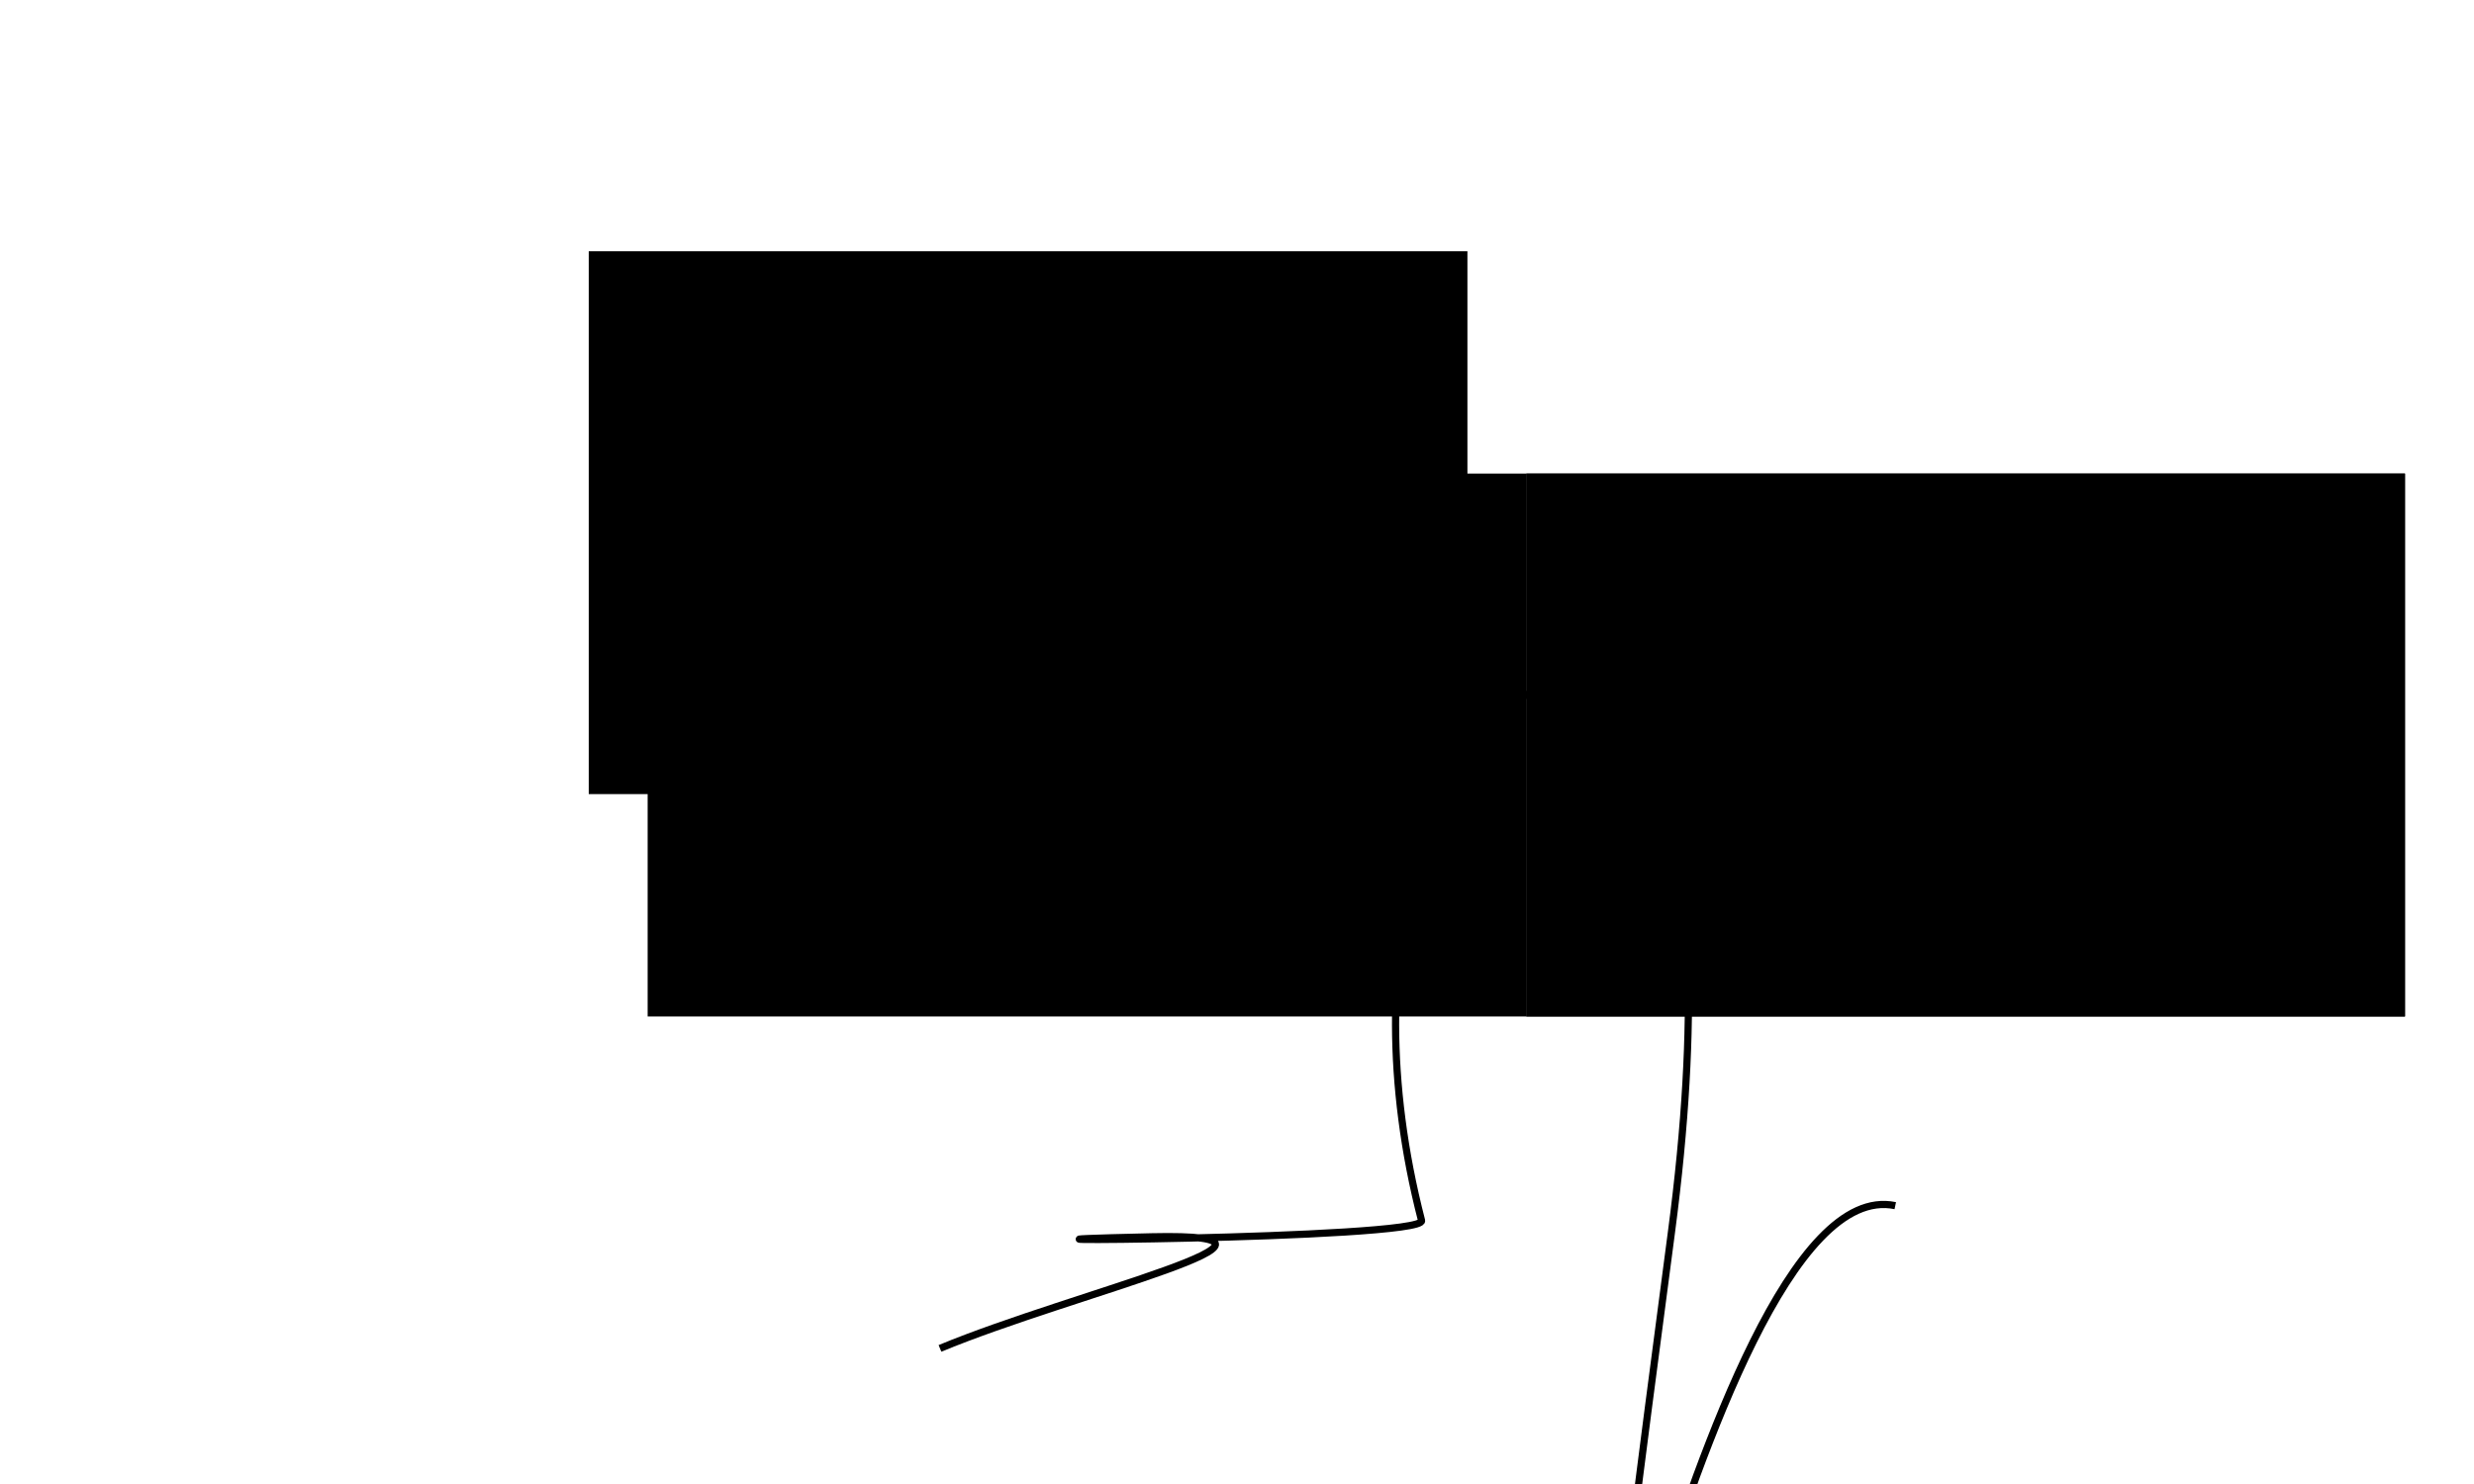 <?xml version="1.0" encoding="UTF-8" standalone="no"?>
<svg
   xmlns:dc="http://purl.org/dc/elements/1.1/"
   xmlns:cc="http://creativecommons.org/ns#"
   xmlns:rdf="http://www.w3.org/1999/02/22-rdf-syntax-ns#"
   xmlns:svg="http://www.w3.org/2000/svg"
   xmlns="http://www.w3.org/2000/svg"
   xmlns:sodipodi="http://sodipodi.sourceforge.net/DTD/sodipodi-0.dtd"
   xmlns:inkscape="http://www.inkscape.org/namespaces/inkscape"
   width="500"
   height="300"
   viewBox="0 0 132.292 79.375"
   version="1.1"
   id="svg8"
   inkscape:version="1.0.2 (e86c870879, 2021-01-15)"
   sodipodi:docname="file.svg">
  <defs
     id="defs2">
    <inkscape:perspective
       sodipodi:type="inkscape:persp3d"
       inkscape:vp_x="0 : 39.687501 : 1"
       inkscape:vp_y="0 : 1000 : 0"
       inkscape:vp_z="132.29166 : 39.687501 : 1"
       inkscape:persp3d-origin="66.14583 : 26.458334 : 1"
       id="perspective859" />
  </defs>
  <sodipodi:namedview
     id="base"
     pagecolor="#e4e4e4"
     bordercolor="#666666"
     borderopacity="1.0"
     inkscape:pageopacity="0"
     inkscape:pageshadow="2"
     inkscape:zoom="1.979899"
     inkscape:cx="178.37744"
     inkscape:cy="259.92023"
     inkscape:document-units="px"
     inkscape:current-layer="layer1"
     inkscape:document-rotation="0"
     showgrid="false"
     units="px"
     inkscape:snap-page="true"
     inkscape:window-width="1920"
     inkscape:window-height="1016"
     inkscape:window-x="0"
     inkscape:window-y="27"
     inkscape:window-maximized="1"
     inkscape:snap-bbox="true"
     inkscape:bbox-nodes="true" />
  <g
     inkscape:label="Ebene 1"
     inkscape:groupmode="layer"
     id="layer1">
    <rect
       style="fill:#000000;stroke:none;stroke-width:1.556;stroke-linecap:round;stroke-linejoin:round"
       id="rect846"
       width="46.985"
       height="29.038"
       x="31.482"
       y="13.436"
       ry="0" />
    <rect
       style="fill:#000000;stroke:none;stroke-width:1.556;stroke-linecap:round;stroke-linejoin:round"
       id="rect834"
       width="46.985"
       height="29.038"
       x="34.632"
       y="25.33"
       ry="0" />
    <rect
       style="fill:#000000;stroke:none;stroke-width:1.556;stroke-linecap:round;stroke-linejoin:round"
       id="rect836"
       width="46.985"
       height="29.038"
       x="81.616"
       y="25.33"
       ry="0" />
    <rect
       style="fill:#000000;stroke:none;stroke-width:1.556;stroke-linecap:round;stroke-linejoin:round"
       id="rect832"
       width="46.985"
       height="29.038"
       x="81.616"
       y="25.33"
       ry="0" />
    <path
       style="fill:none;stroke:#000000;stroke-width:0.384px;stroke-linecap:butt;stroke-linejoin:miter;stroke-opacity:1"
       d="m 50.264,72.122 c 7.197,-2.987 21.205,-6.186 11.316,-5.969 -14.047,0.309 14.701,0.16 14.436,-0.867 -7.72,-29.912 19.497,-45.841 13.36,0.628 -7.523,56.969 0.92,-3.737 11.97,-1.426"
       id="path838"
       sodipodi:nodetypes="csssc" />
  </g>
</svg>
